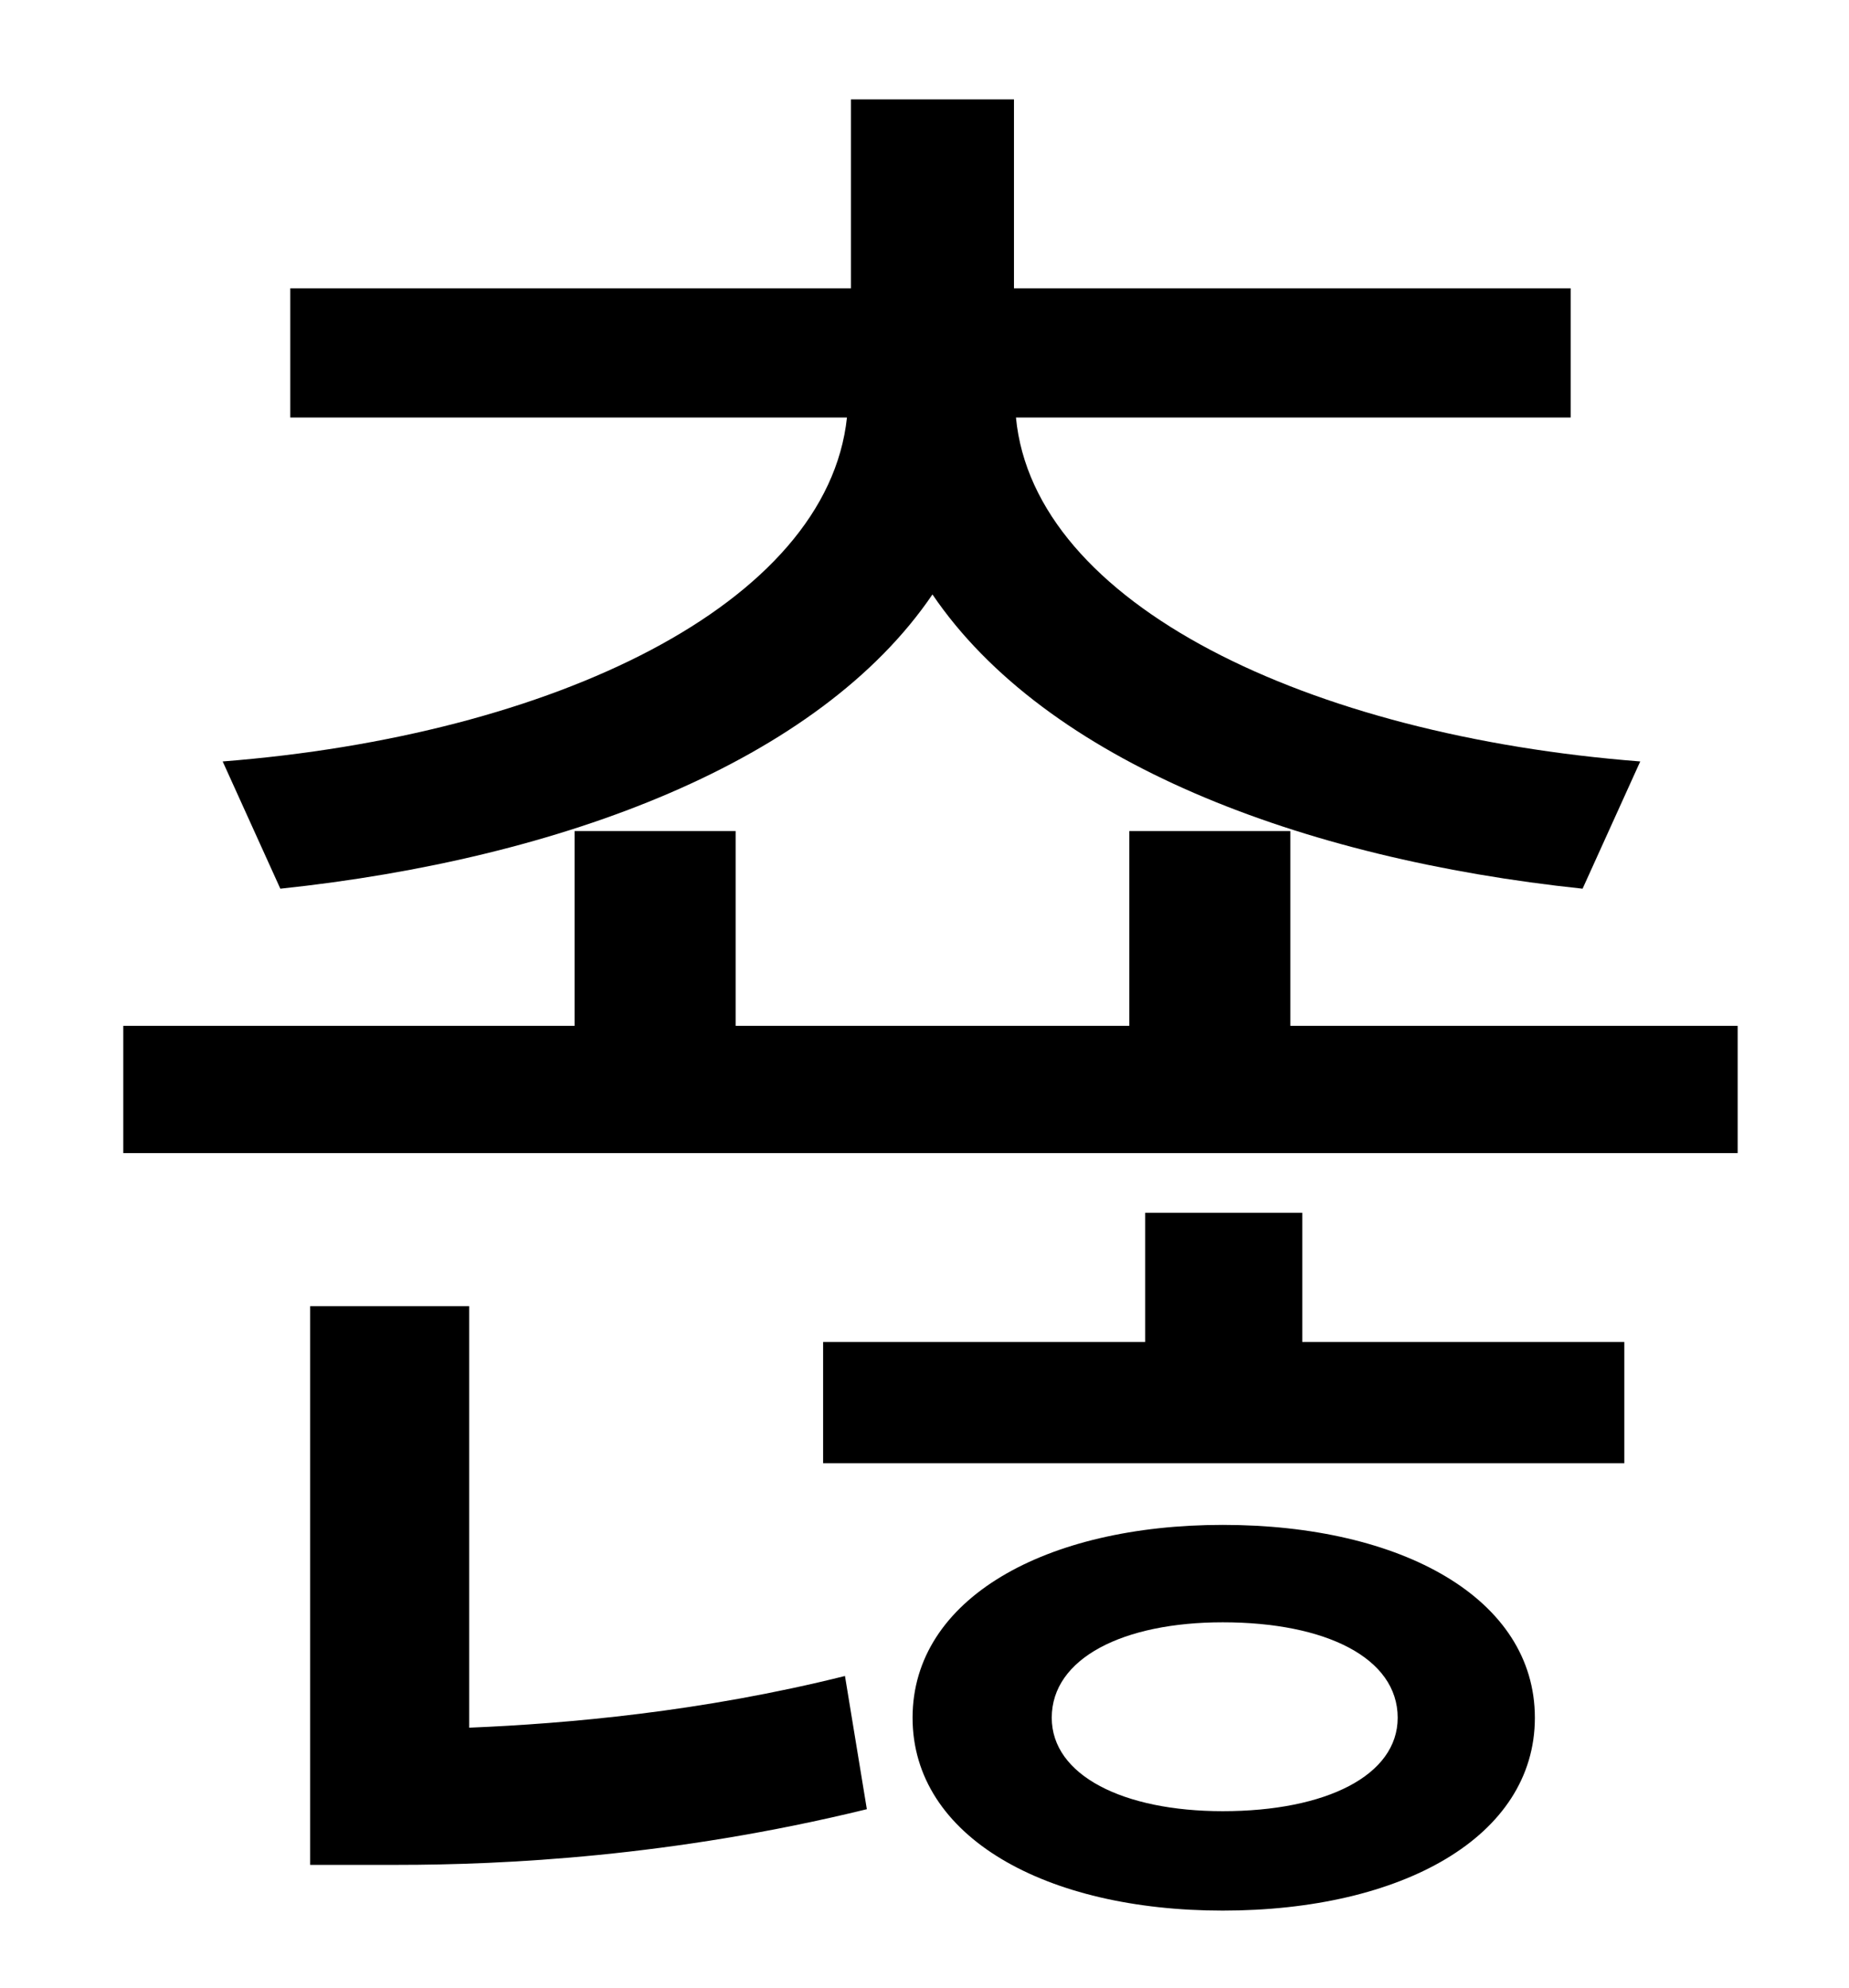 <?xml version="1.0" standalone="no"?>
<!DOCTYPE svg PUBLIC "-//W3C//DTD SVG 1.1//EN" "http://www.w3.org/Graphics/SVG/1.1/DTD/svg11.dtd" >
<svg xmlns="http://www.w3.org/2000/svg" xmlns:xlink="http://www.w3.org/1999/xlink" version="1.1" viewBox="-10 0 930 1000">
   <path fill="currentColor"
d="M131 447l-29 -64c166 -13 304 -79 314 -173h-280v-65h282v-95h82v95h280v65h-279c9 94 147 160 314 173l-29 64c-142 -15 -270 -64 -327 -148c-57 84 -186 133 -328 148zM226 657v212c49 -2 117 -8 189 -26l11 67c-98 24 -183 28 -236 28h-44v-281h80zM605 911
c52 0 88 -18 88 -47c0 -30 -36 -48 -88 -48c-50 0 -86 18 -86 48c0 29 36 47 86 47zM605 767c90 0 157 37 157 97s-67 97 -157 97c-89 0 -156 -37 -156 -97s67 -97 156 -97zM645 610v65h162v61h-403v-61h162v-65h79zM639 516h225v64h-812v-64h227v-98h81v98h198v-98h81v98z
" />
</svg>
